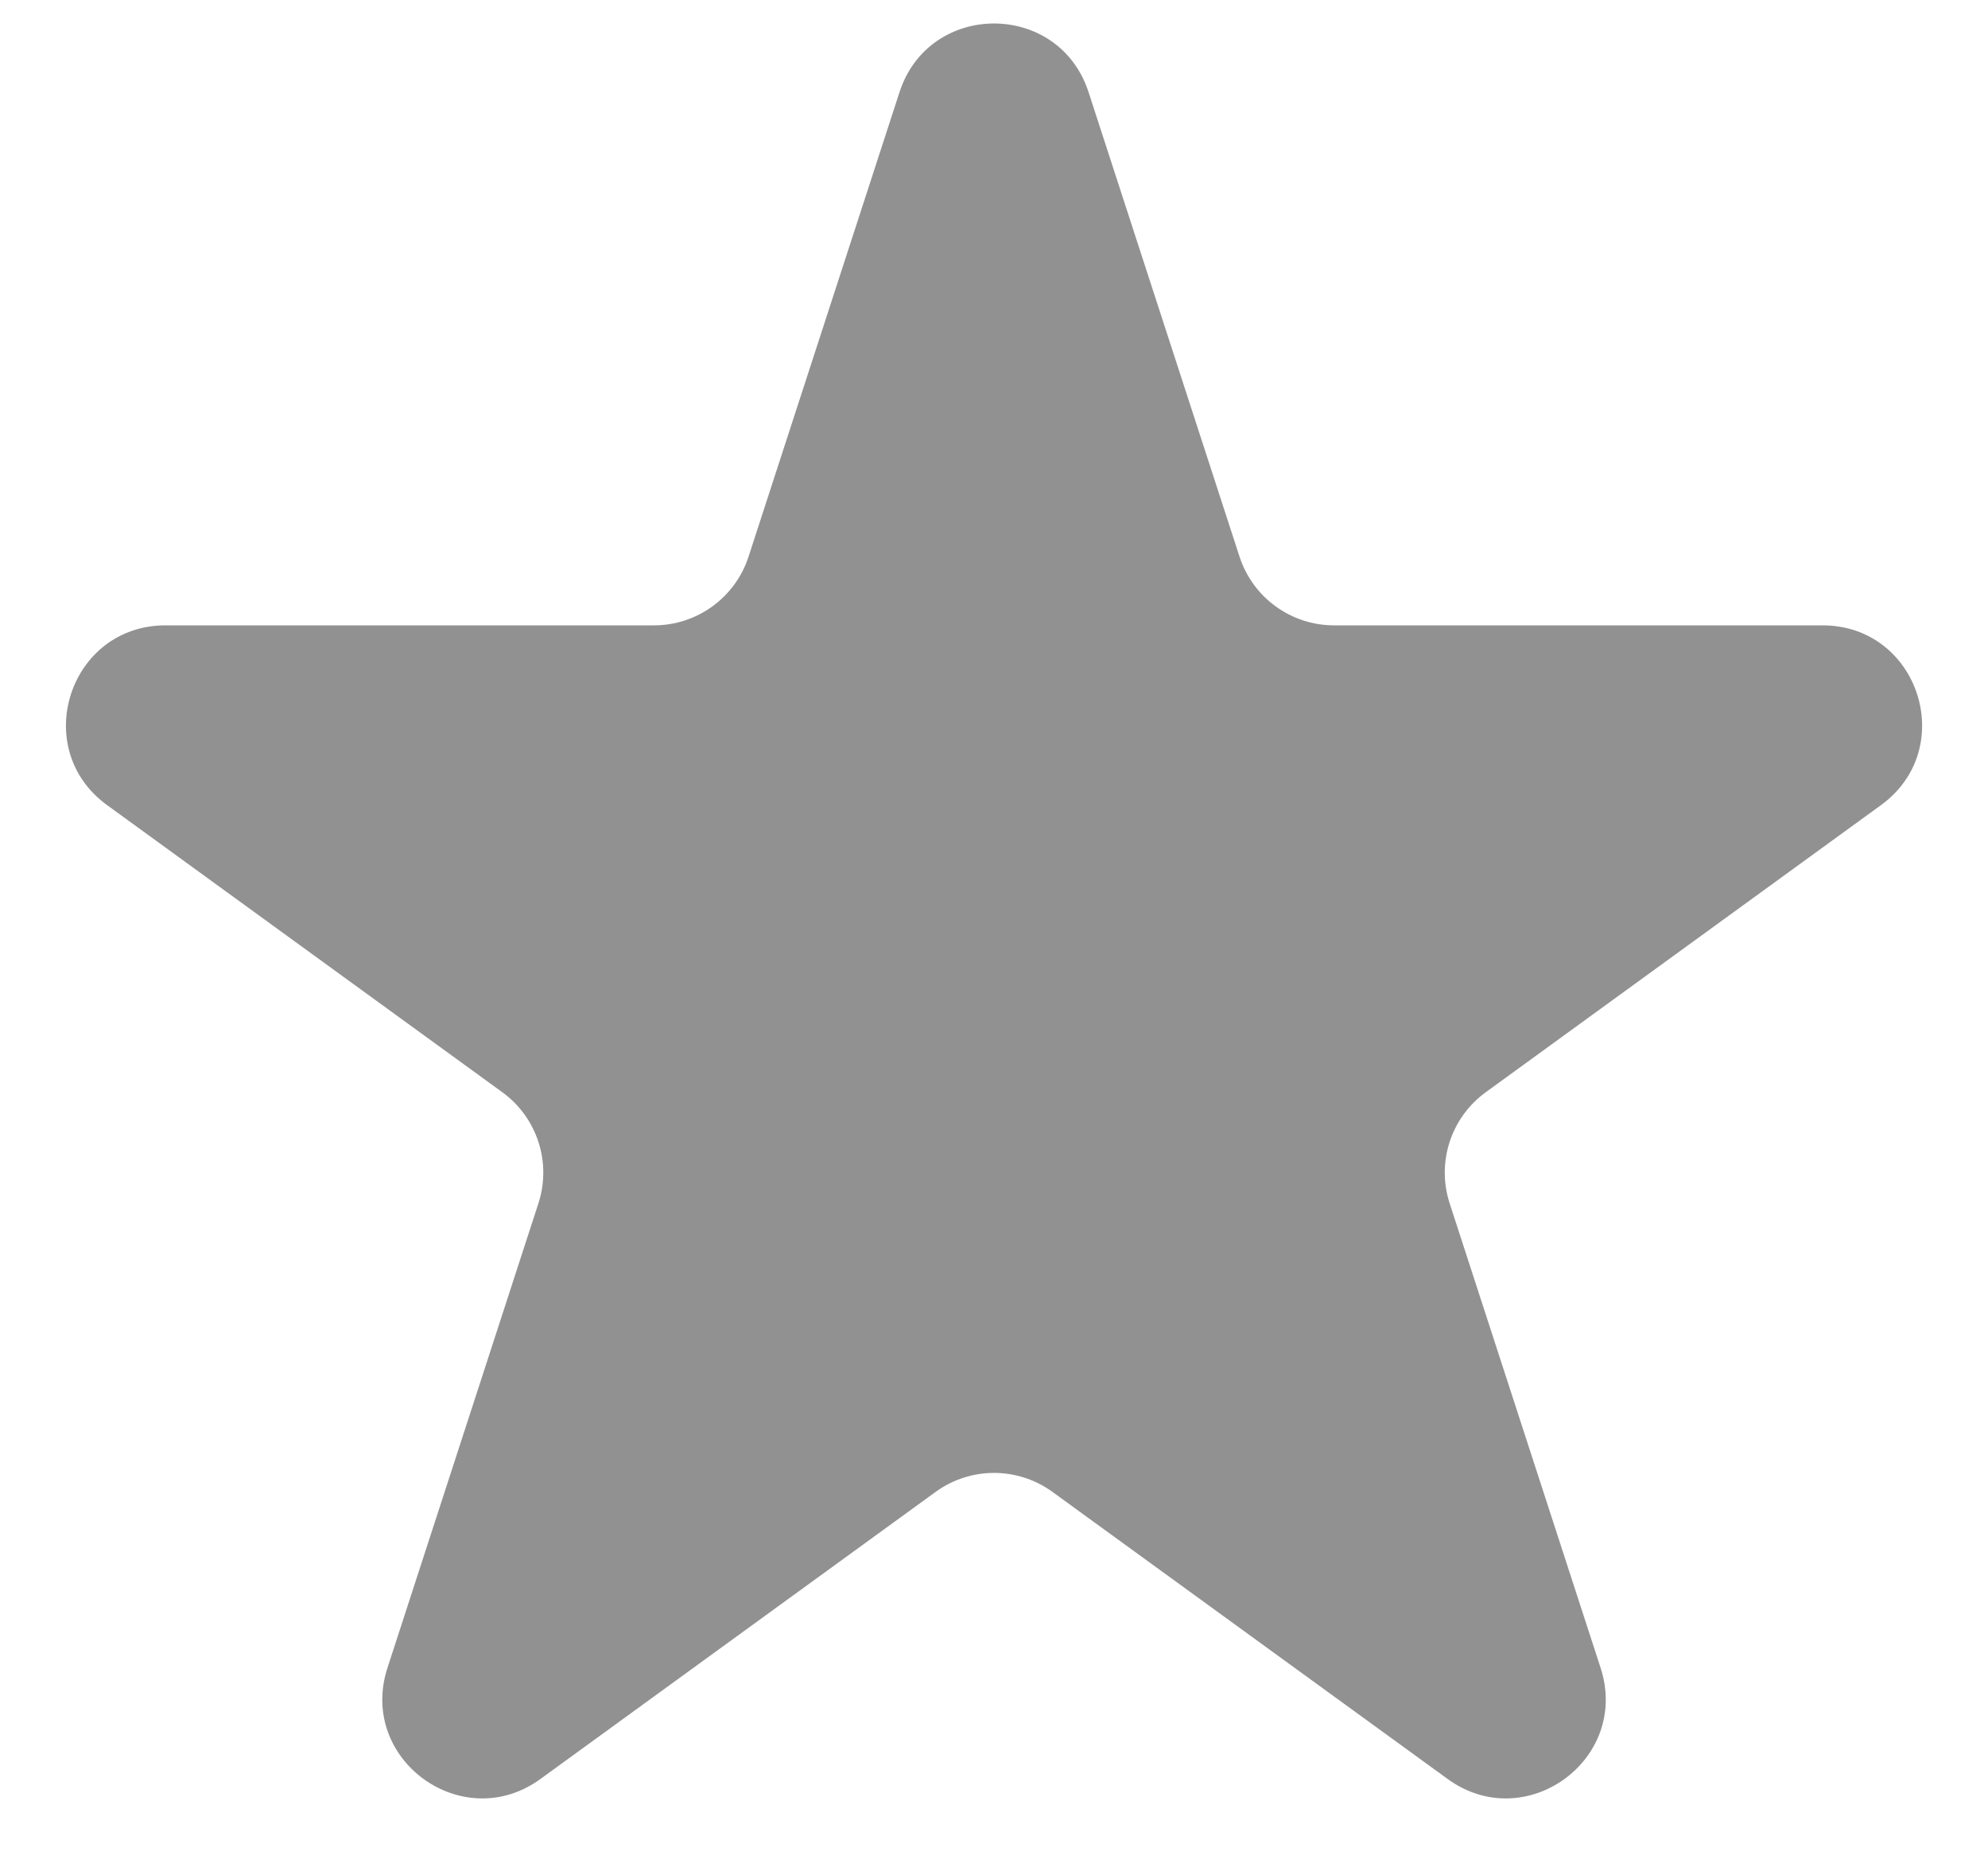 <svg width="30" height="28" viewBox="0 0 30 28" fill="none" xmlns="http://www.w3.org/2000/svg">
<g clip-path="url(#clip0_342_575)">
<path d="M13.574 1.391C14.023 0.009 15.978 0.009 16.427 1.391L18.705 8.401C18.906 9.019 19.482 9.438 20.132 9.438H27.503C28.956 9.438 29.56 11.297 28.385 12.151L22.421 16.484C21.895 16.866 21.675 17.543 21.876 18.161L24.154 25.172C24.603 26.554 23.021 27.703 21.846 26.849L15.882 22.516C15.356 22.134 14.645 22.134 14.119 22.516L8.155 26.849C6.98 27.703 5.398 26.554 5.847 25.172L8.125 18.161C8.326 17.543 8.106 16.866 7.58 16.484L1.616 12.151C0.441 11.297 1.045 9.438 2.498 9.438H9.869C10.519 9.438 11.095 9.019 11.296 8.401L13.574 1.391Z" fill="#919191"/>
</g>
<defs>
<clipPath id="clip0_342_575">
<rect width="30" height="28" fill="white"/>
</clipPath>
</defs>
</svg>

